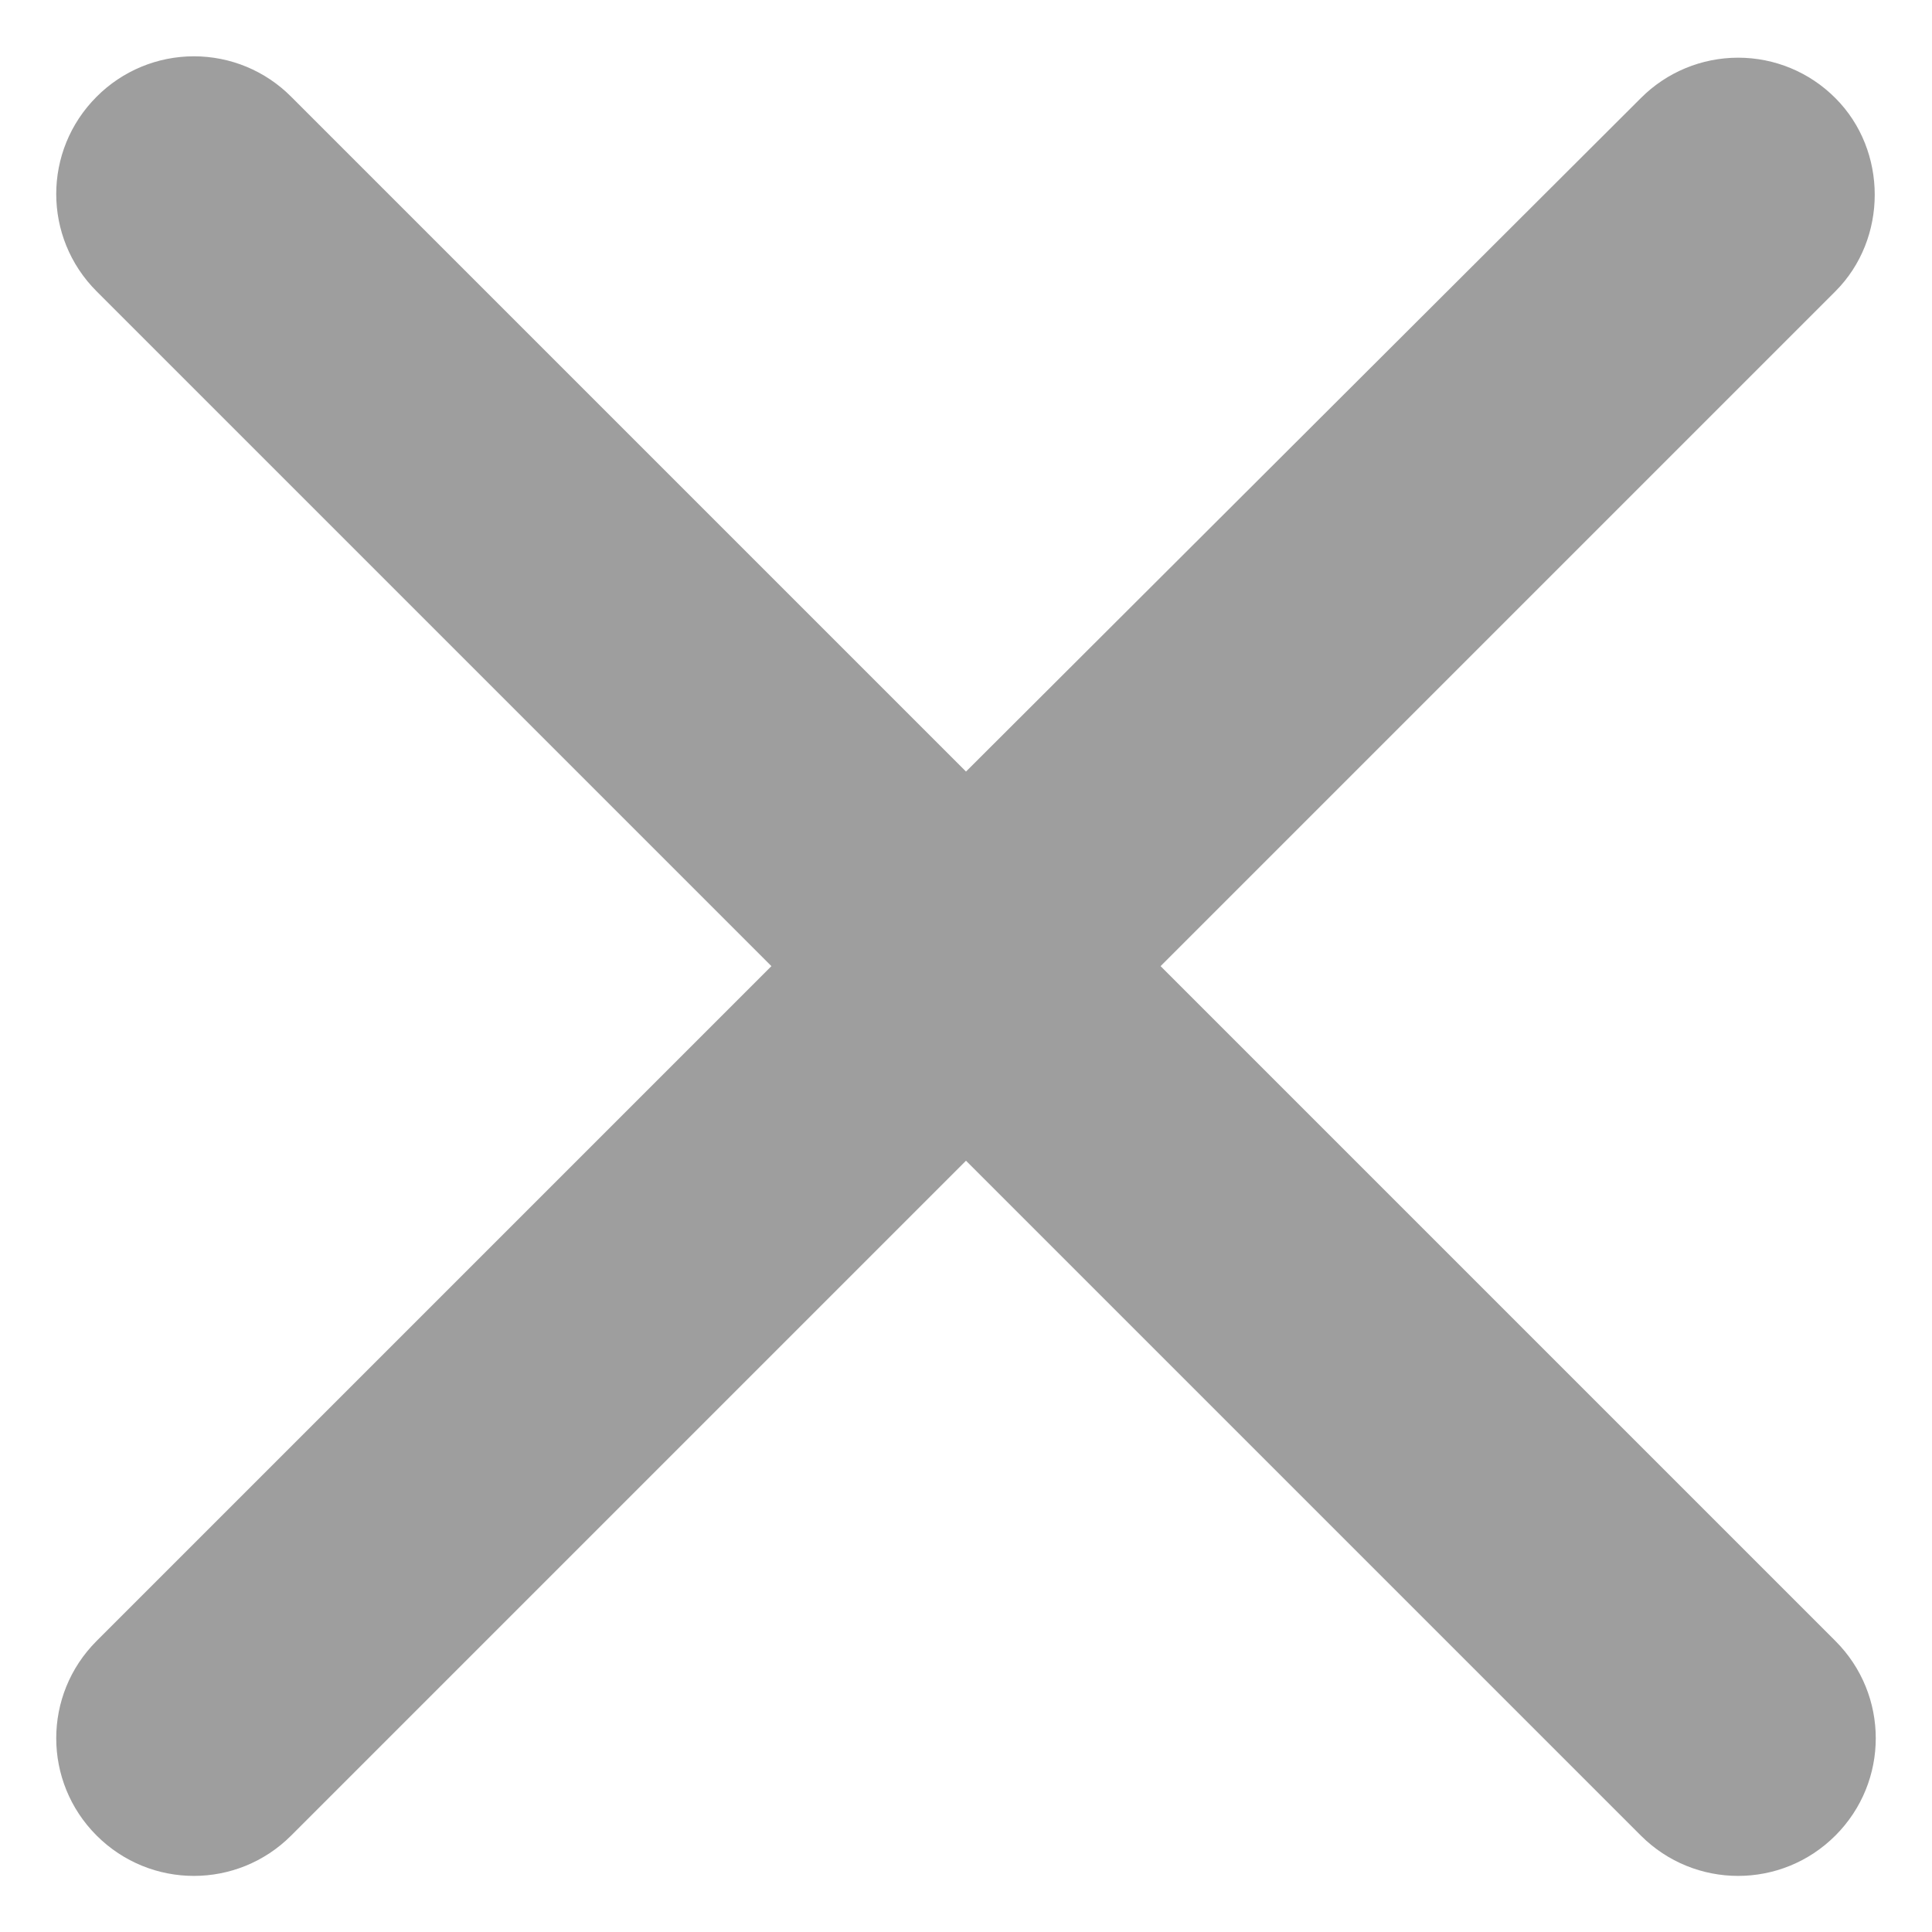 <svg width="14" height="14" viewBox="0 0 14 14" fill="none" xmlns="http://www.w3.org/2000/svg">
    <path d="M13.3 0.711C13.113 0.523 12.86 0.418 12.595 0.418C12.331 0.418 12.077 0.523 11.89 0.711L7 5.591L2.11 0.701C1.923 0.513 1.67 0.408 1.405 0.408C1.141 0.408 0.887 0.513 0.7 0.701C0.31 1.091 0.31 1.721 0.7 2.111L5.59 7.001L0.7 11.891C0.31 12.281 0.31 12.911 0.7 13.301C1.09 13.691 1.72 13.691 2.11 13.301L7 8.411L11.89 13.301C12.28 13.691 12.91 13.691 13.3 13.301C13.69 12.911 13.69 12.281 13.3 11.891L8.41 7.001L13.3 2.111C13.68 1.731 13.68 1.091 13.3 0.711Z" fill="#9E9E9E"/>
</svg>